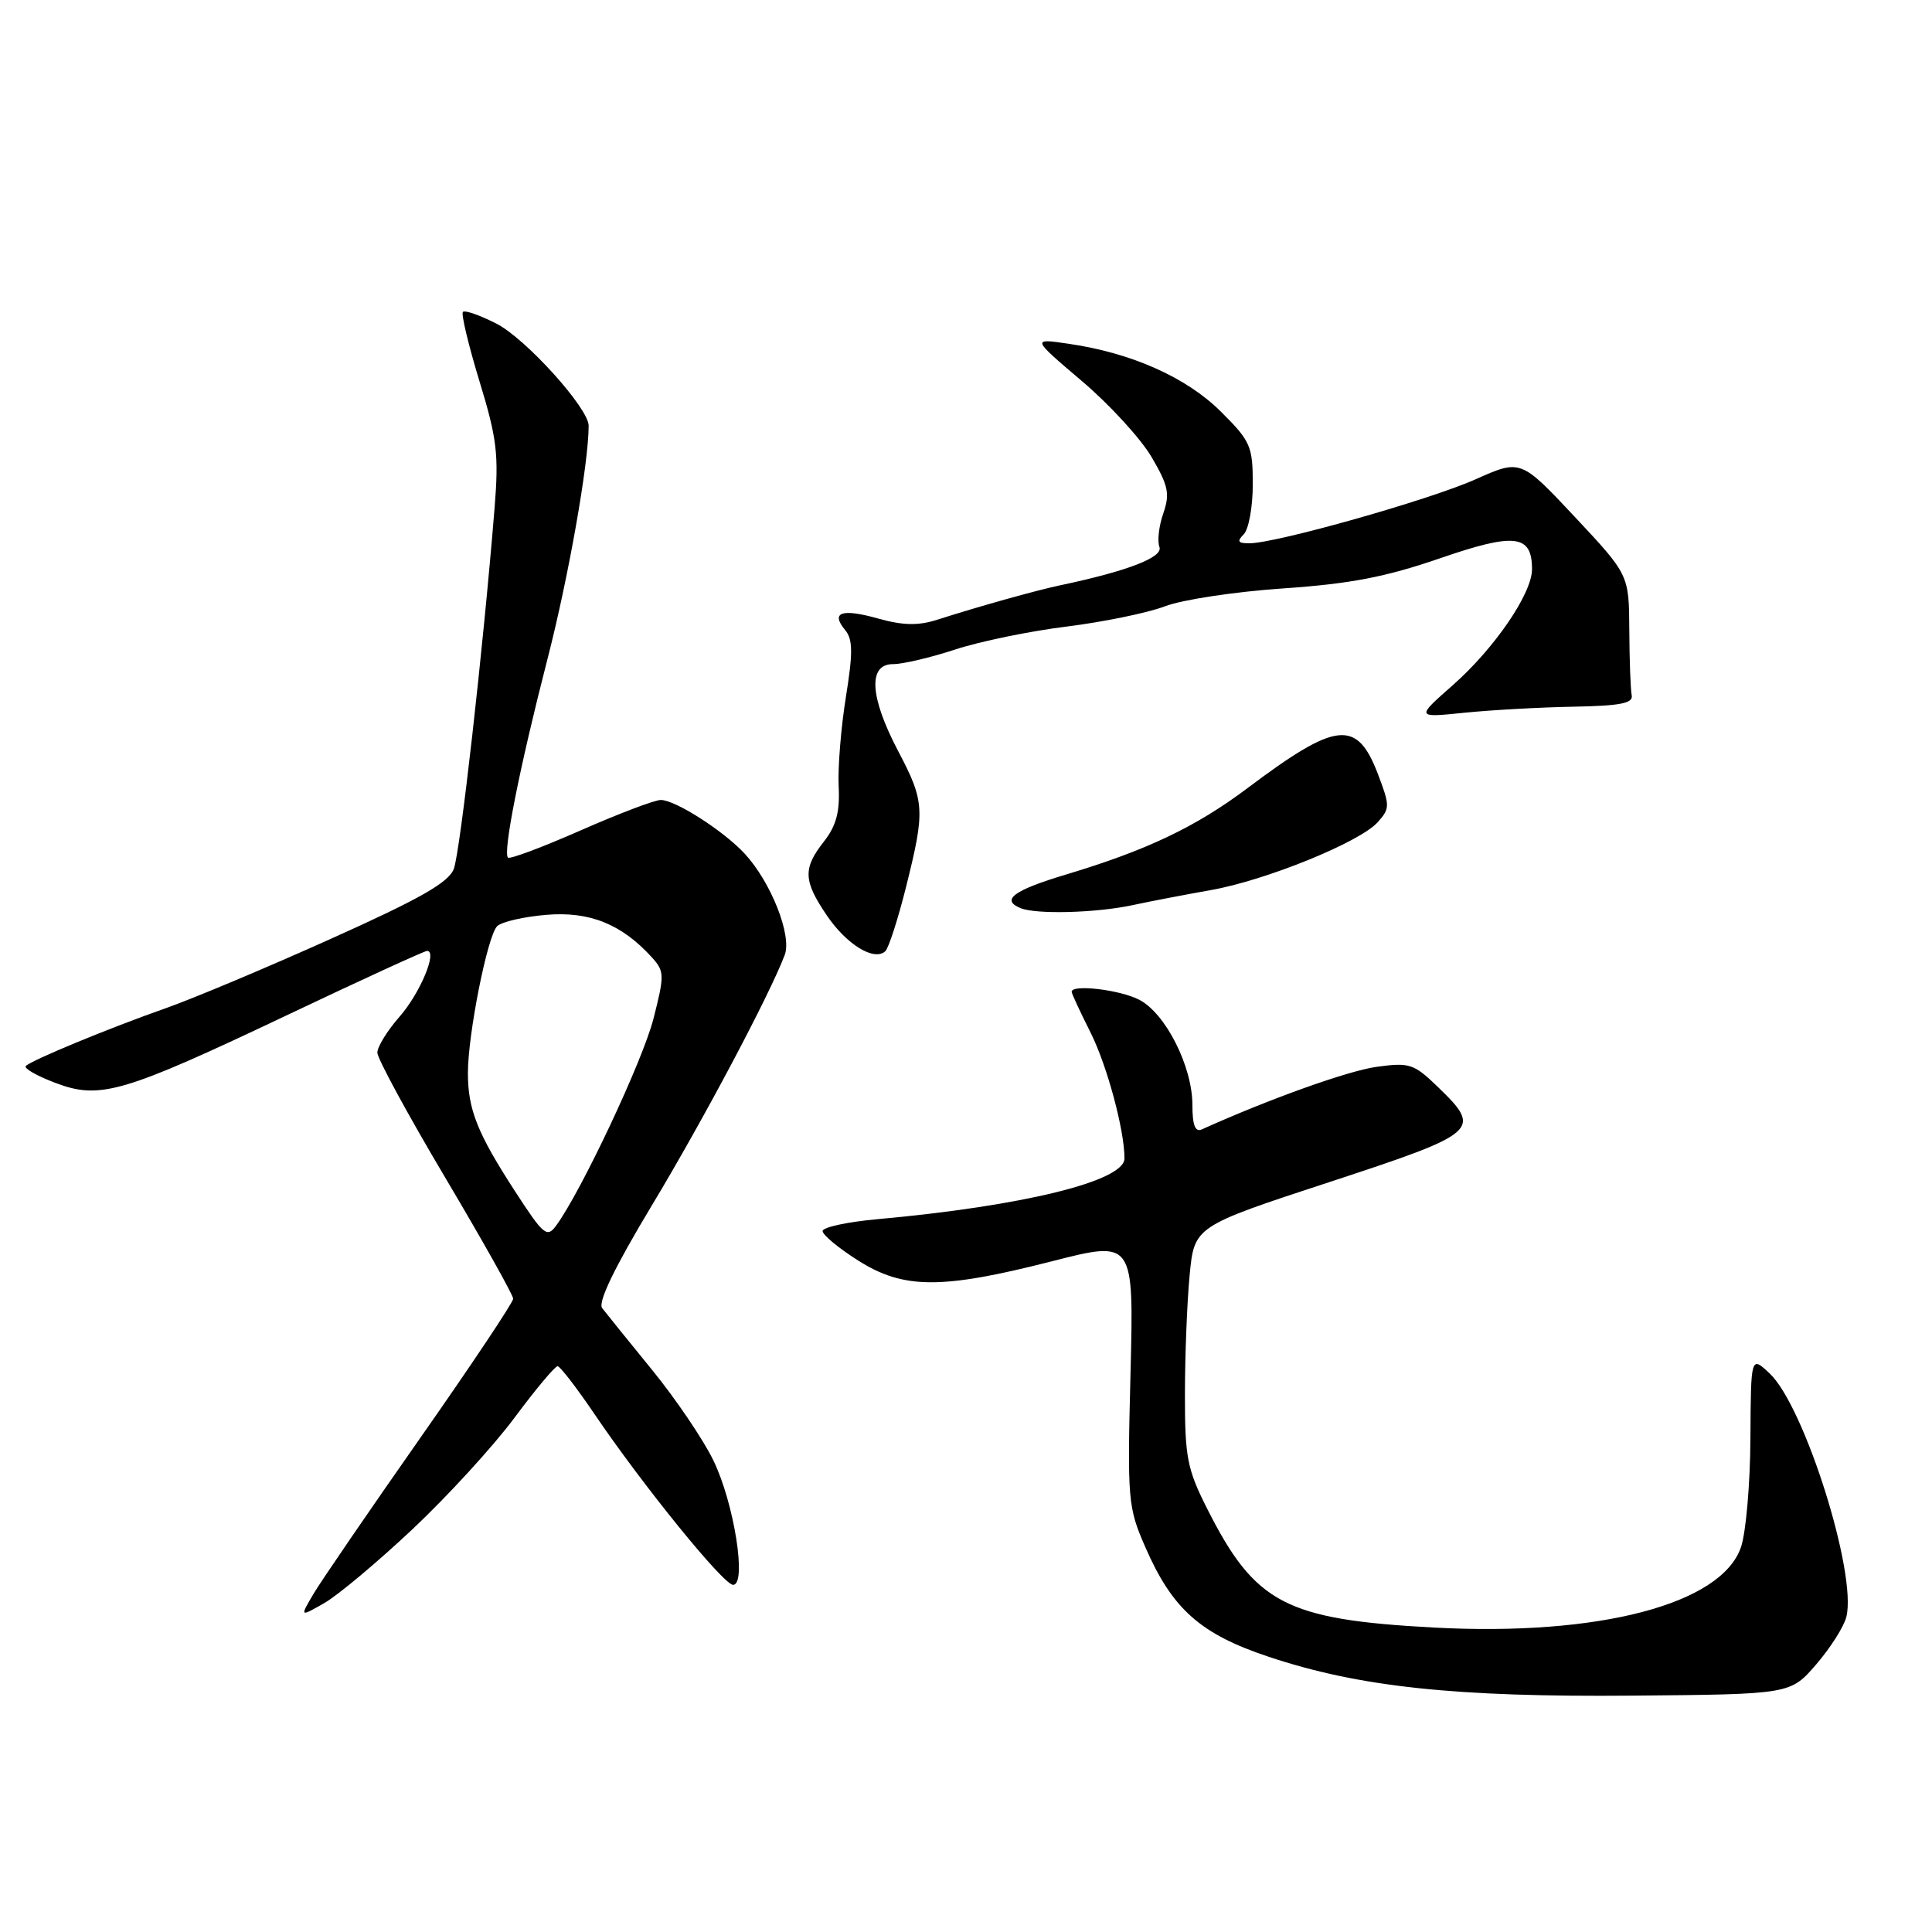 <?xml version="1.0" encoding="UTF-8" standalone="no"?>
<!DOCTYPE svg PUBLIC "-//W3C//DTD SVG 1.1//EN" "http://www.w3.org/Graphics/SVG/1.1/DTD/svg11.dtd" >
<svg xmlns="http://www.w3.org/2000/svg" xmlns:xlink="http://www.w3.org/1999/xlink" version="1.1" viewBox="0 0 256 256">
 <g >
 <path fill="currentColor"
d=" M 240.65 220.55 C 242.53 218.37 244.33 215.54 244.65 214.25 C 246.09 208.51 239.10 186.33 234.49 181.99 C 232.00 179.65 232.00 179.65 231.94 190.58 C 231.91 196.58 231.35 203.07 230.69 205.00 C 228.11 212.57 211.84 216.83 190.00 215.66 C 170.33 214.60 166.30 212.49 159.94 199.88 C 157.31 194.68 157.00 193.07 157.01 184.78 C 157.01 179.68 157.29 172.57 157.63 169.00 C 158.25 162.50 158.25 162.50 176.13 156.64 C 196.01 150.11 196.43 149.74 190.55 144.05 C 187.35 140.95 186.78 140.76 182.42 141.36 C 178.67 141.87 168.18 145.62 159.25 149.65 C 158.37 150.05 158.00 149.09 158.00 146.42 C 158.00 141.31 154.45 134.28 150.95 132.47 C 148.37 131.14 142.00 130.39 142.00 131.42 C 142.00 131.65 143.13 134.08 144.51 136.83 C 146.69 141.18 149.00 149.74 149.00 153.50 C 149.00 156.50 135.60 159.80 116.25 161.55 C 112.26 161.91 109.00 162.62 109.00 163.12 C 109.00 163.63 111.11 165.38 113.70 167.02 C 119.72 170.84 124.75 170.86 139.37 167.13 C 150.24 164.35 150.24 164.35 149.80 181.93 C 149.37 198.79 149.45 199.72 151.76 205.00 C 155.34 213.22 159.06 216.52 168.10 219.53 C 180.10 223.53 192.82 224.89 216.37 224.68 C 237.23 224.50 237.23 224.50 240.65 220.55 Z  M 54.69 202.60 C 59.31 198.25 65.38 191.62 68.18 187.85 C 70.98 184.08 73.55 181.01 73.89 181.03 C 74.22 181.05 76.39 183.86 78.71 187.28 C 85.12 196.75 95.86 210.00 97.14 210.00 C 98.99 210.00 97.27 199.14 94.52 193.50 C 93.19 190.75 89.53 185.35 86.39 181.50 C 83.25 177.65 80.28 173.97 79.79 173.33 C 79.20 172.56 81.43 167.94 86.31 159.83 C 93.14 148.50 101.94 131.91 103.98 126.54 C 104.96 123.97 102.17 116.91 98.69 113.13 C 95.90 110.11 89.49 106.00 87.56 106.00 C 86.75 106.00 81.96 107.82 76.92 110.04 C 71.87 112.26 67.55 113.88 67.31 113.64 C 66.61 112.95 68.88 101.56 72.53 87.38 C 75.33 76.51 78.00 61.38 78.00 56.41 C 78.00 54.10 69.66 44.86 65.79 42.89 C 63.60 41.77 61.60 41.07 61.34 41.33 C 61.08 41.58 62.07 45.72 63.53 50.51 C 65.86 58.13 66.11 60.24 65.53 67.36 C 64.01 86.11 60.97 112.94 60.13 115.14 C 59.43 116.95 55.62 119.11 43.86 124.39 C 35.41 128.19 25.58 132.32 22.00 133.58 C 14.48 136.22 4.20 140.47 3.42 141.25 C 3.12 141.55 4.86 142.55 7.29 143.47 C 13.24 145.74 16.19 144.88 38.23 134.42 C 47.98 129.79 56.25 126.00 56.59 126.00 C 58.01 126.00 55.66 131.63 52.93 134.73 C 51.32 136.57 50.00 138.70 50.00 139.48 C 50.00 140.26 54.05 147.71 59.00 156.05 C 63.95 164.39 68.00 171.61 68.00 172.09 C 68.00 172.57 62.46 180.87 55.69 190.53 C 48.92 200.19 42.56 209.48 41.55 211.18 C 39.72 214.28 39.72 214.28 43.01 212.39 C 44.82 211.35 50.07 206.94 54.69 202.60 Z  M 120.06 117.51 C 122.60 107.34 122.54 106.22 119.00 99.50 C 115.24 92.35 114.99 88.00 118.33 88.00 C 119.62 88.00 123.33 87.13 126.58 86.06 C 129.84 84.99 136.48 83.62 141.36 83.02 C 146.23 82.41 152.08 81.21 154.36 80.34 C 156.63 79.46 163.68 78.40 170.00 77.97 C 178.91 77.36 183.59 76.46 190.77 73.99 C 200.73 70.55 203.00 70.82 203.00 75.43 C 203.00 78.65 198.02 85.93 192.48 90.81 C 187.61 95.10 187.61 95.10 194.05 94.44 C 197.60 94.08 204.10 93.72 208.50 93.64 C 214.66 93.53 216.43 93.19 216.21 92.14 C 216.06 91.39 215.91 87.49 215.89 83.47 C 215.85 76.16 215.85 76.16 208.68 68.50 C 201.50 60.84 201.50 60.84 195.50 63.52 C 189.41 66.24 169.11 71.98 165.55 71.99 C 164.03 72.00 163.87 71.73 164.80 70.80 C 165.46 70.14 166.00 67.16 166.00 64.17 C 166.00 59.11 165.71 58.45 161.75 54.52 C 157.20 50.00 149.93 46.76 141.59 45.55 C 136.69 44.83 136.69 44.83 143.33 50.47 C 146.99 53.57 151.15 58.11 152.59 60.56 C 154.82 64.36 155.04 65.44 154.14 68.03 C 153.56 69.70 153.33 71.69 153.63 72.48 C 154.15 73.84 149.42 75.67 140.50 77.55 C 137.32 78.22 129.70 80.35 124.15 82.13 C 121.67 82.92 119.64 82.88 116.37 81.96 C 111.51 80.60 110.03 81.12 111.99 83.49 C 113.01 84.72 113.03 86.50 112.08 92.39 C 111.43 96.44 111.00 101.77 111.13 104.24 C 111.30 107.58 110.80 109.43 109.18 111.50 C 106.37 115.07 106.43 116.70 109.58 121.33 C 112.20 125.18 115.84 127.40 117.31 126.04 C 117.75 125.62 118.99 121.79 120.06 117.51 Z  M 150.00 119.95 C 152.47 119.42 157.18 118.52 160.45 117.94 C 167.71 116.66 180.14 111.61 182.53 108.97 C 184.19 107.13 184.19 106.79 182.58 102.56 C 179.79 95.27 177.11 95.56 165.30 104.43 C 158.47 109.56 151.98 112.66 141.25 115.88 C 134.29 117.97 132.56 119.25 135.25 120.34 C 137.33 121.18 145.22 120.97 150.00 119.95 Z  M 68.25 157.86 C 63.26 150.17 62.00 147.02 62.00 142.18 C 62.00 137.03 64.59 124.01 65.87 122.73 C 66.45 122.15 69.39 121.47 72.40 121.22 C 78.15 120.74 82.39 122.46 86.40 126.88 C 88.05 128.71 88.06 129.22 86.58 135.01 C 85.15 140.58 77.04 157.82 73.70 162.39 C 72.48 164.06 72.03 163.68 68.25 157.86 Z "/>
</g>
</svg>